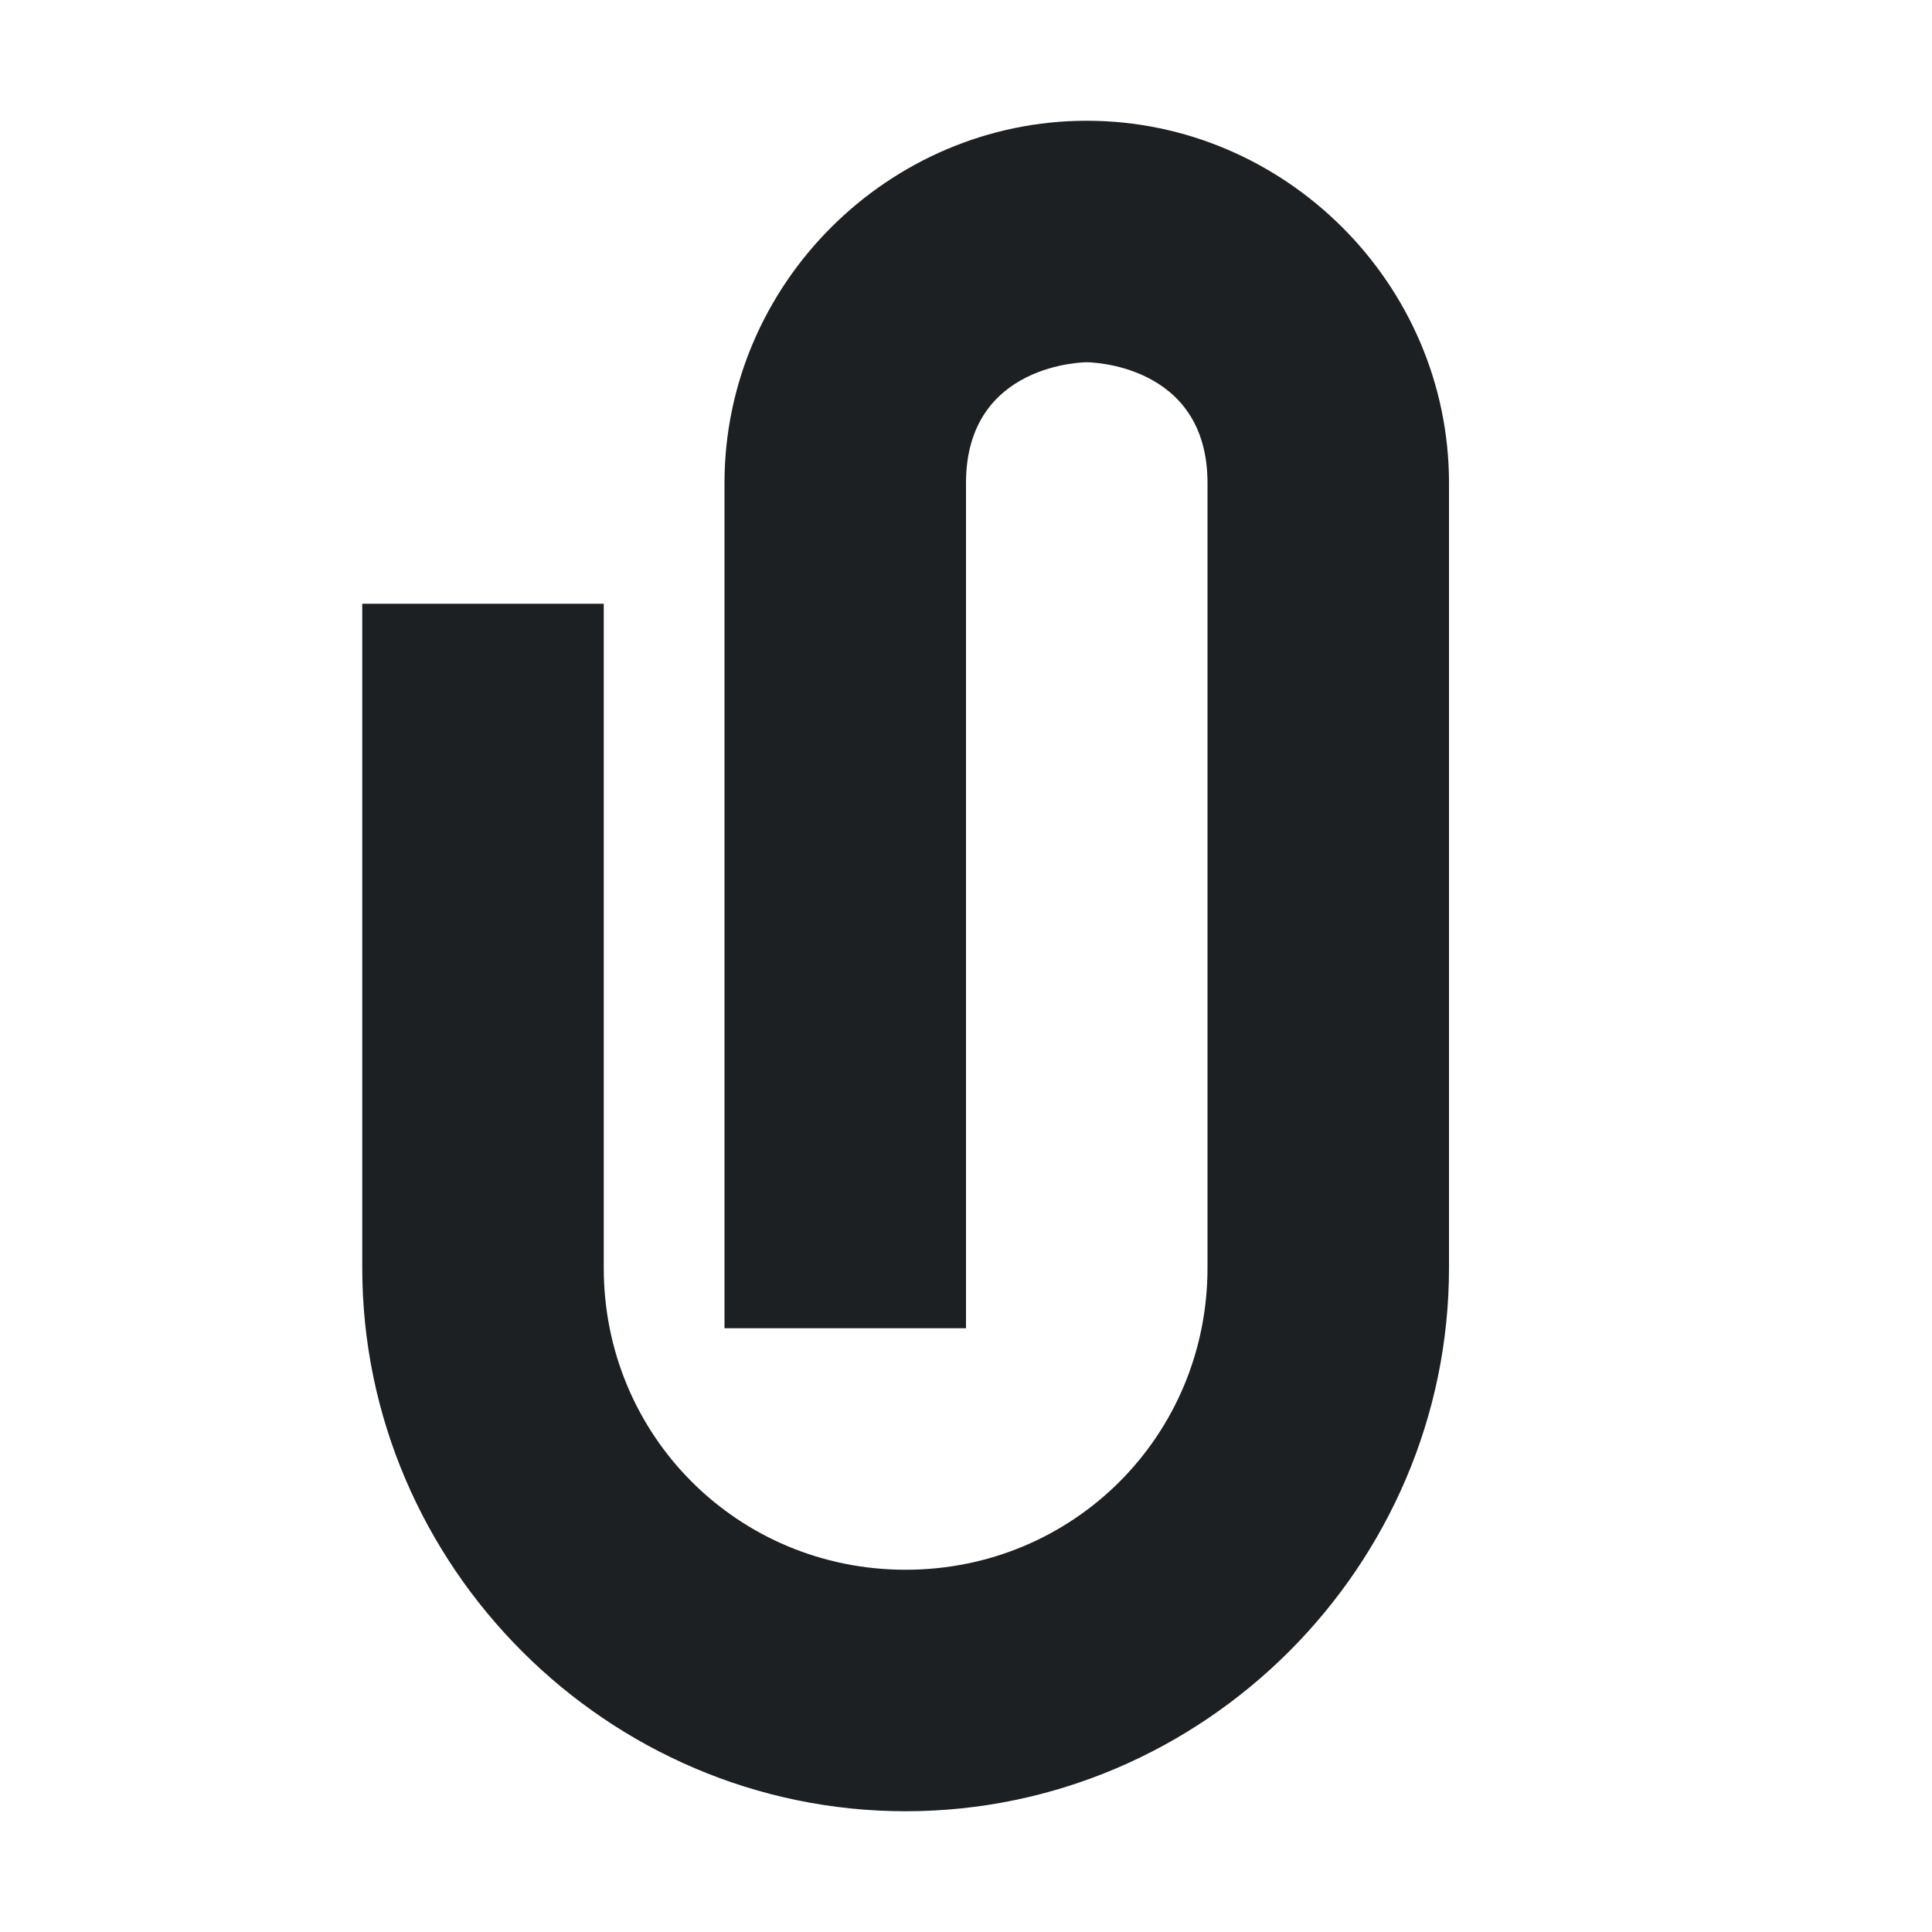 <svg xmlns="http://www.w3.org/2000/svg" width="16" height="16" version="1.1">
 <defs>
  <style id="current-color-scheme" type="text/css">
   .ColorScheme-Text { color:#1c2023; } .ColorScheme-Highlight { color:#4285f4; }
  </style>
 </defs>
 <path style="fill:currentColor" class="ColorScheme-Text" d="M 9,1 C 7.36,1 6,2.35 6,4 V 11 H 8 V 4 C 8,3 9,3 9,3 9,3 10,3 10,4 V 10.5 C 10,11.89 8.89,13 7.5,13 6.11,13 5,11.89 5,10.5 V 5 H 3 V 10.5 C 3,12.97 5.03,15 7.5,15 9.97,15 12,12.97 12,10.5 V 4 C 12,2.35 10.64,1 9,1 Z"/>
</svg>
